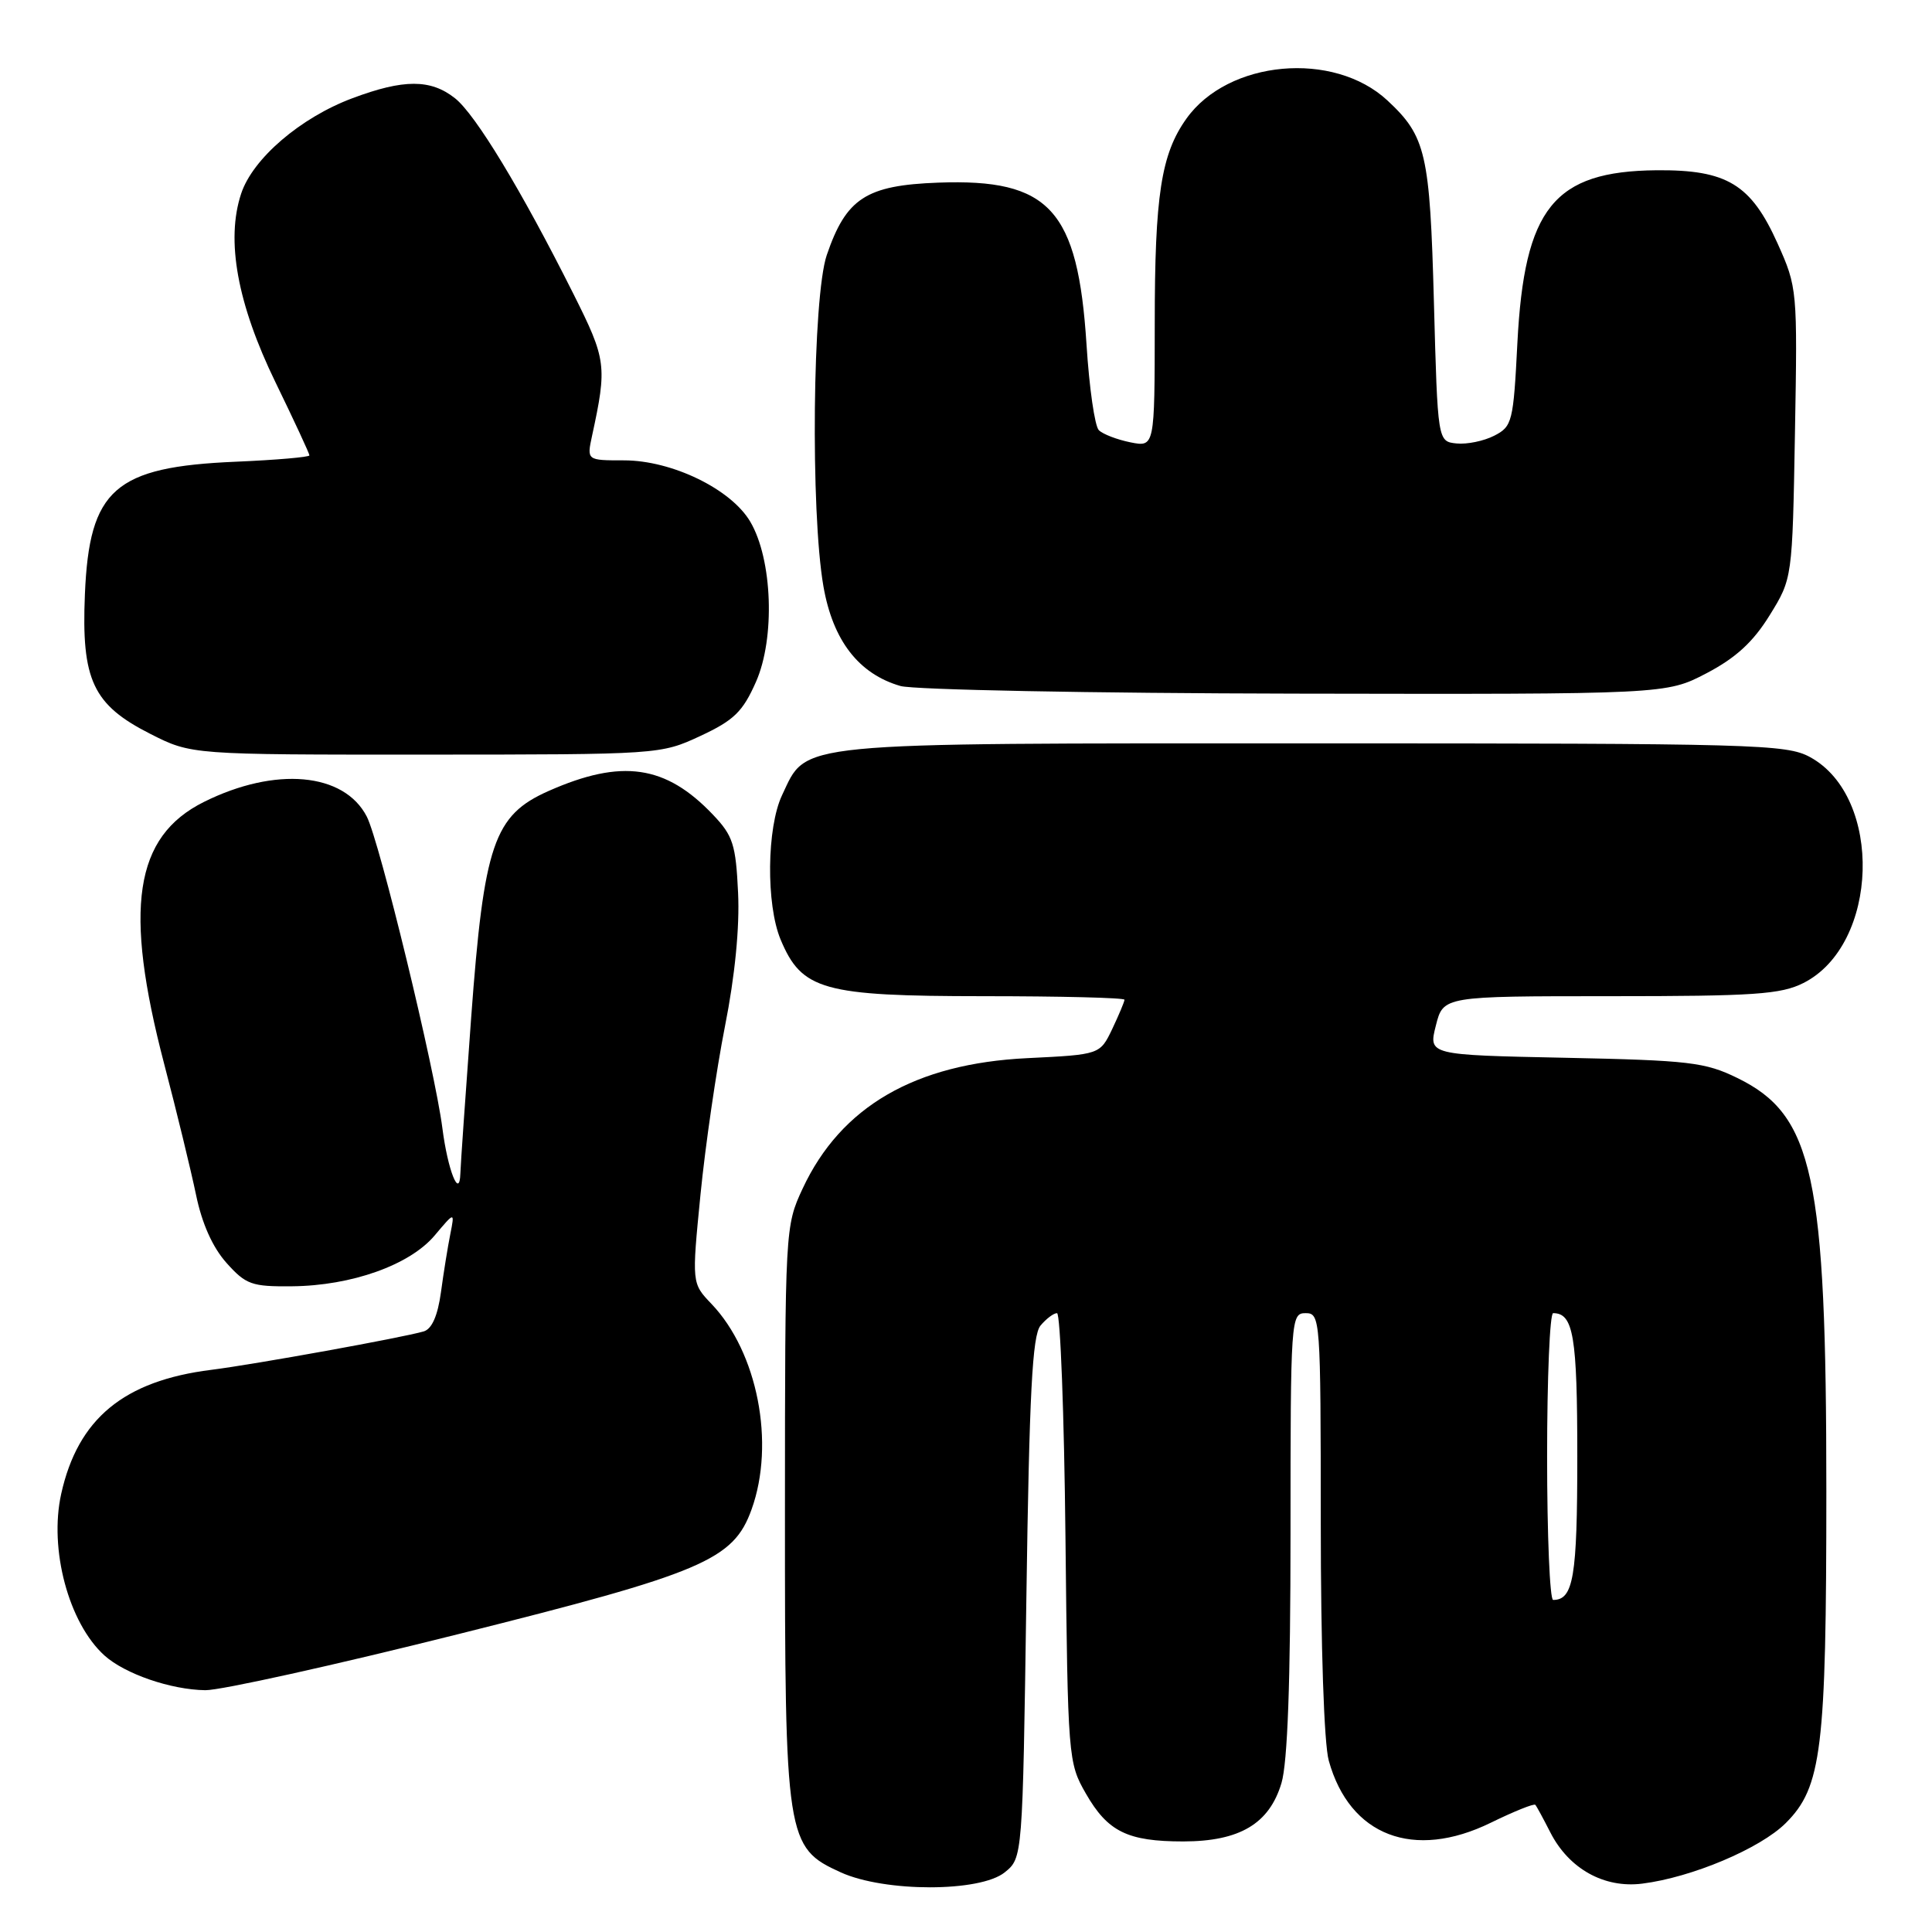 <?xml version="1.0" encoding="UTF-8" standalone="no"?>
<!DOCTYPE svg PUBLIC "-//W3C//DTD SVG 1.1//EN" "http://www.w3.org/Graphics/SVG/1.1/DTD/svg11.dtd" >
<svg xmlns="http://www.w3.org/2000/svg" xmlns:xlink="http://www.w3.org/1999/xlink" version="1.1" viewBox="0 0 256 256">
 <g >
 <path fill="currentColor"
d=" M 133.14 248.09 C 135.50 246.18 135.50 246.18 136.00 211.74 C 136.39 184.59 136.79 176.95 137.87 175.65 C 138.63 174.74 139.61 174.00 140.06 174.00 C 140.50 174.00 141.01 187.39 141.18 203.75 C 141.49 232.96 141.54 233.58 143.88 237.65 C 146.78 242.71 149.40 244.00 156.80 244.00 C 164.26 243.99 168.19 241.66 169.80 236.27 C 170.61 233.56 171.00 222.89 171.00 203.13 C 171.00 174.67 171.05 174.00 173.00 174.00 C 174.95 174.00 175.00 174.67 175.01 201.75 C 175.01 218.15 175.44 231.06 176.07 233.30 C 178.84 243.27 187.32 246.52 197.54 241.52 C 200.61 240.02 203.26 238.95 203.44 239.15 C 203.61 239.34 204.50 240.98 205.42 242.79 C 207.88 247.62 212.55 250.23 217.61 249.59 C 224.17 248.77 233.24 244.94 236.62 241.57 C 241.39 236.81 242.00 231.84 242.00 197.56 C 242.00 155.72 240.29 147.76 230.21 142.84 C 225.94 140.75 223.83 140.50 207.38 140.16 C 189.27 139.79 189.27 139.79 190.26 135.89 C 191.24 132.00 191.24 132.00 213.37 132.00 C 232.45 132.00 235.98 131.76 238.97 130.25 C 248.99 125.19 249.56 105.62 239.84 100.32 C 236.71 98.61 232.56 98.50 174.00 98.50 C 104.32 98.50 107.01 98.24 103.63 105.36 C 101.60 109.65 101.49 119.85 103.44 124.51 C 106.24 131.20 109.06 131.99 130.25 132.00 C 140.56 132.00 149.00 132.21 149.00 132.47 C 149.00 132.72 148.27 134.46 147.38 136.34 C 145.75 139.74 145.75 139.74 136.13 140.21 C 121.24 140.93 111.42 146.63 106.35 157.50 C 104.04 162.46 104.02 162.81 104.01 200.23 C 104.00 243.73 104.16 244.81 111.41 248.10 C 117.23 250.74 129.87 250.74 133.14 248.09 Z  M 60.65 216.55 C 93.19 208.41 97.18 206.71 99.59 200.00 C 102.74 191.24 100.38 179.16 94.27 172.77 C 91.66 170.04 91.66 170.04 92.82 158.27 C 93.46 151.80 94.92 141.78 96.06 136.00 C 97.38 129.36 98.02 122.85 97.80 118.30 C 97.50 111.91 97.13 110.74 94.48 107.96 C 88.21 101.36 82.39 100.52 72.69 104.81 C 65.43 108.03 64.13 111.83 62.43 134.86 C 61.68 145.11 61.03 154.40 61.00 155.50 C 60.89 158.99 59.33 155.04 58.62 149.50 C 57.63 141.73 50.29 111.46 48.60 108.20 C 45.59 102.36 36.48 101.55 27.02 106.26 C 17.79 110.86 16.36 120.36 21.76 141.00 C 23.42 147.32 25.31 155.13 25.98 158.34 C 26.76 162.12 28.17 165.28 30.01 167.34 C 32.59 170.22 33.35 170.49 38.67 170.44 C 46.59 170.37 54.30 167.62 57.60 163.70 C 60.26 160.54 60.26 160.54 59.67 163.52 C 59.34 165.16 58.78 168.62 58.43 171.22 C 58.00 174.34 57.23 176.10 56.14 176.42 C 53.35 177.24 33.80 180.78 28.00 181.51 C 16.40 182.96 10.32 187.99 8.11 197.94 C 6.48 205.28 9.10 215.06 13.83 219.35 C 16.54 221.80 22.64 223.90 27.21 223.96 C 29.25 223.98 44.30 220.65 60.65 216.55 Z  M 92.80 97.52 C 97.26 95.44 98.42 94.31 100.17 90.35 C 102.73 84.56 102.36 74.11 99.41 69.12 C 96.86 64.80 89.03 61.00 82.68 61.00 C 77.75 61.00 77.75 61.00 78.45 57.75 C 80.46 48.47 80.35 47.66 75.98 38.94 C 69.08 25.18 63.00 15.15 60.28 13.01 C 57.06 10.47 53.49 10.47 46.71 13.01 C 39.82 15.58 33.48 21.02 31.95 25.67 C 29.91 31.84 31.45 40.27 36.51 50.67 C 38.98 55.75 41.00 60.10 41.00 60.34 C 41.00 60.57 36.61 60.95 31.25 61.18 C 15.19 61.86 11.83 64.81 11.25 78.75 C 10.77 90.12 12.31 93.39 19.93 97.25 C 25.36 100.00 25.36 100.00 56.43 99.99 C 87.35 99.98 87.53 99.97 92.80 97.52 Z  M 226.12 89.21 C 230.01 87.17 232.29 85.08 234.48 81.54 C 237.50 76.66 237.50 76.66 237.84 57.41 C 238.18 38.39 238.15 38.08 235.54 32.26 C 232.01 24.41 228.83 22.48 219.50 22.56 C 205.89 22.69 201.98 27.55 201.06 45.47 C 200.53 55.91 200.38 56.51 198.00 57.73 C 196.62 58.44 194.38 58.90 193.00 58.76 C 190.50 58.50 190.50 58.50 190.00 40.00 C 189.47 20.32 188.95 18.07 183.85 13.32 C 176.72 6.68 162.73 7.95 157.20 15.73 C 153.85 20.43 153.01 25.89 153.01 42.88 C 153.00 59.25 153.00 59.25 149.78 58.61 C 148.01 58.25 146.13 57.53 145.60 57.00 C 145.06 56.46 144.33 51.36 143.97 45.66 C 142.82 27.75 139.08 23.66 124.33 24.20 C 114.76 24.55 112.12 26.27 109.55 33.80 C 107.67 39.33 107.38 67.78 109.11 77.70 C 110.36 84.87 113.78 89.30 119.32 90.90 C 121.07 91.40 144.61 91.86 171.64 91.91 C 220.77 92.00 220.77 92.00 226.12 89.21 Z  M 205.00 193.00 C 205.00 182.55 205.36 174.00 205.80 174.00 C 208.49 174.00 209.00 177.02 209.00 193.00 C 209.00 208.98 208.49 212.00 205.80 212.00 C 205.36 212.00 205.00 203.45 205.00 193.00 Z "/>
</g>
</svg>